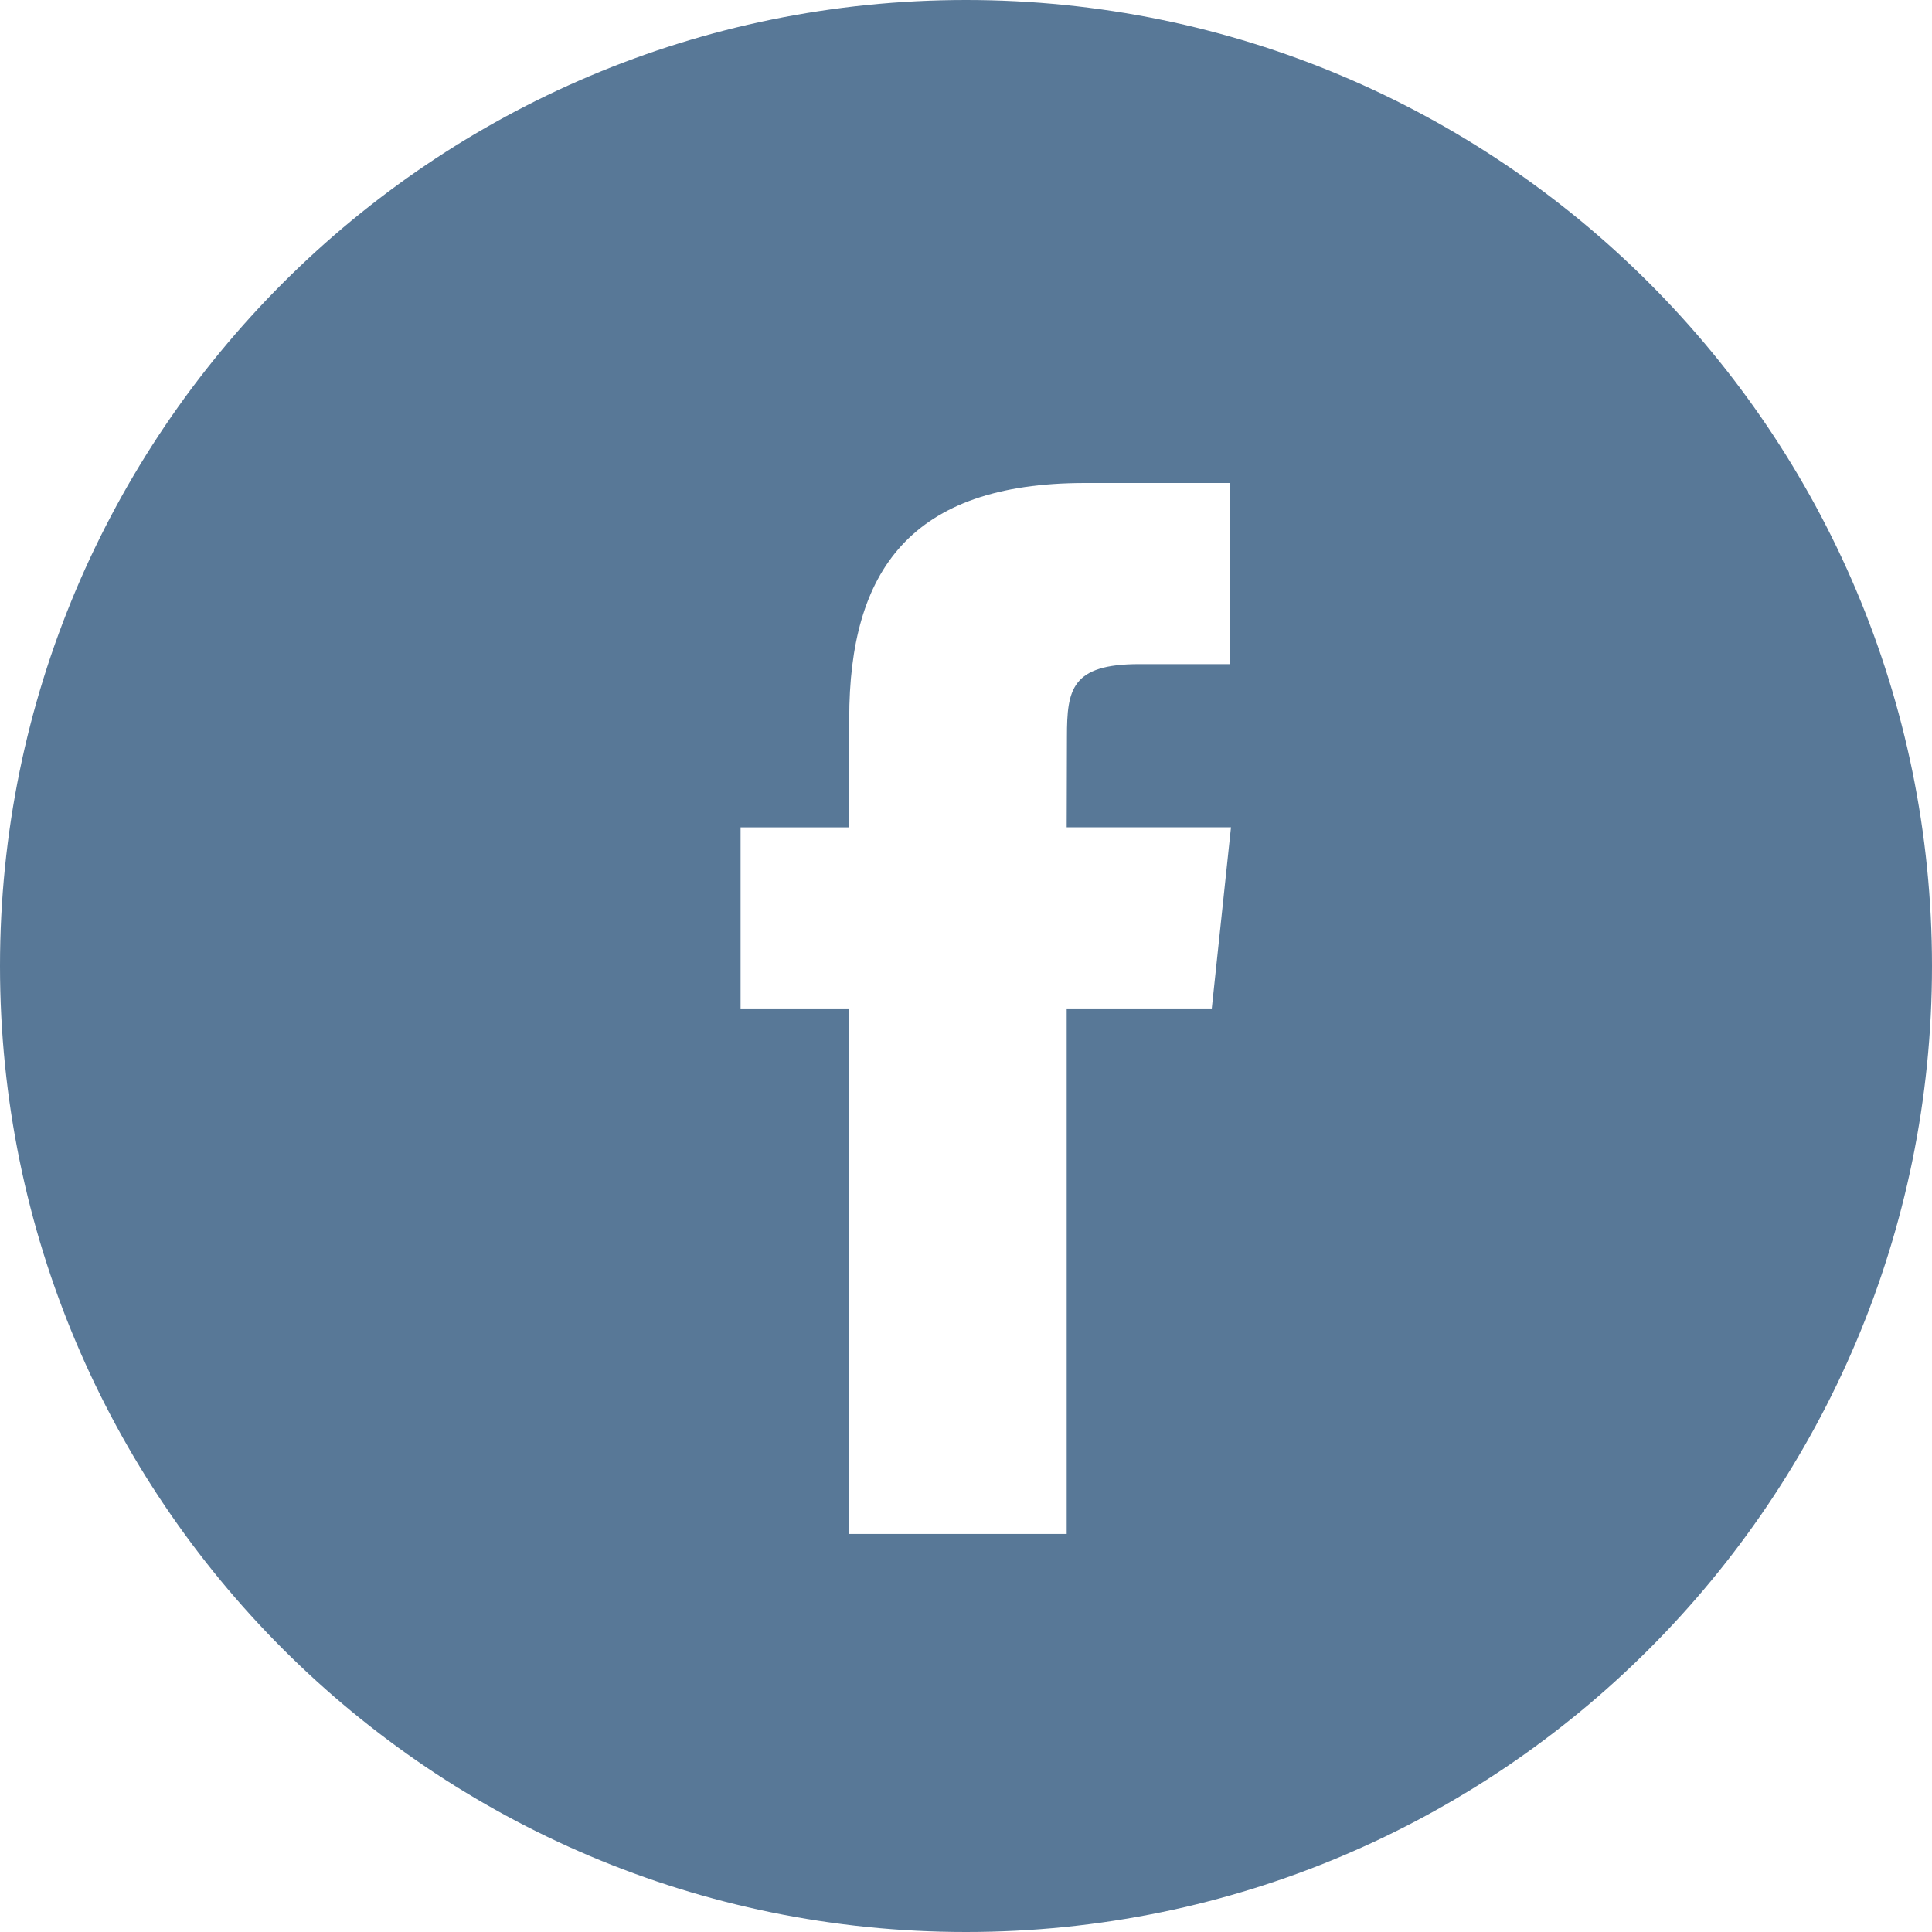 <svg width="52" height="52" viewBox="0 0 52 52" fill="none" xmlns="http://www.w3.org/2000/svg">
<path fill-rule="evenodd" clip-rule="evenodd" d="M26 0C11.641 0 0 11.641 0 26C0 40.359 11.641 52 26 52C40.359 52 52 40.359 52 26C52 11.641 40.359 0 26 0ZM28.71 27.142V41.287H22.857V27.143H19.933V22.268H22.857V19.341C22.857 15.365 24.508 13 29.199 13H33.105V17.875H30.663C28.837 17.875 28.717 18.556 28.717 19.828L28.71 22.267H33.132L32.615 27.142H28.71Z" fill="#587897"/>
</svg>
